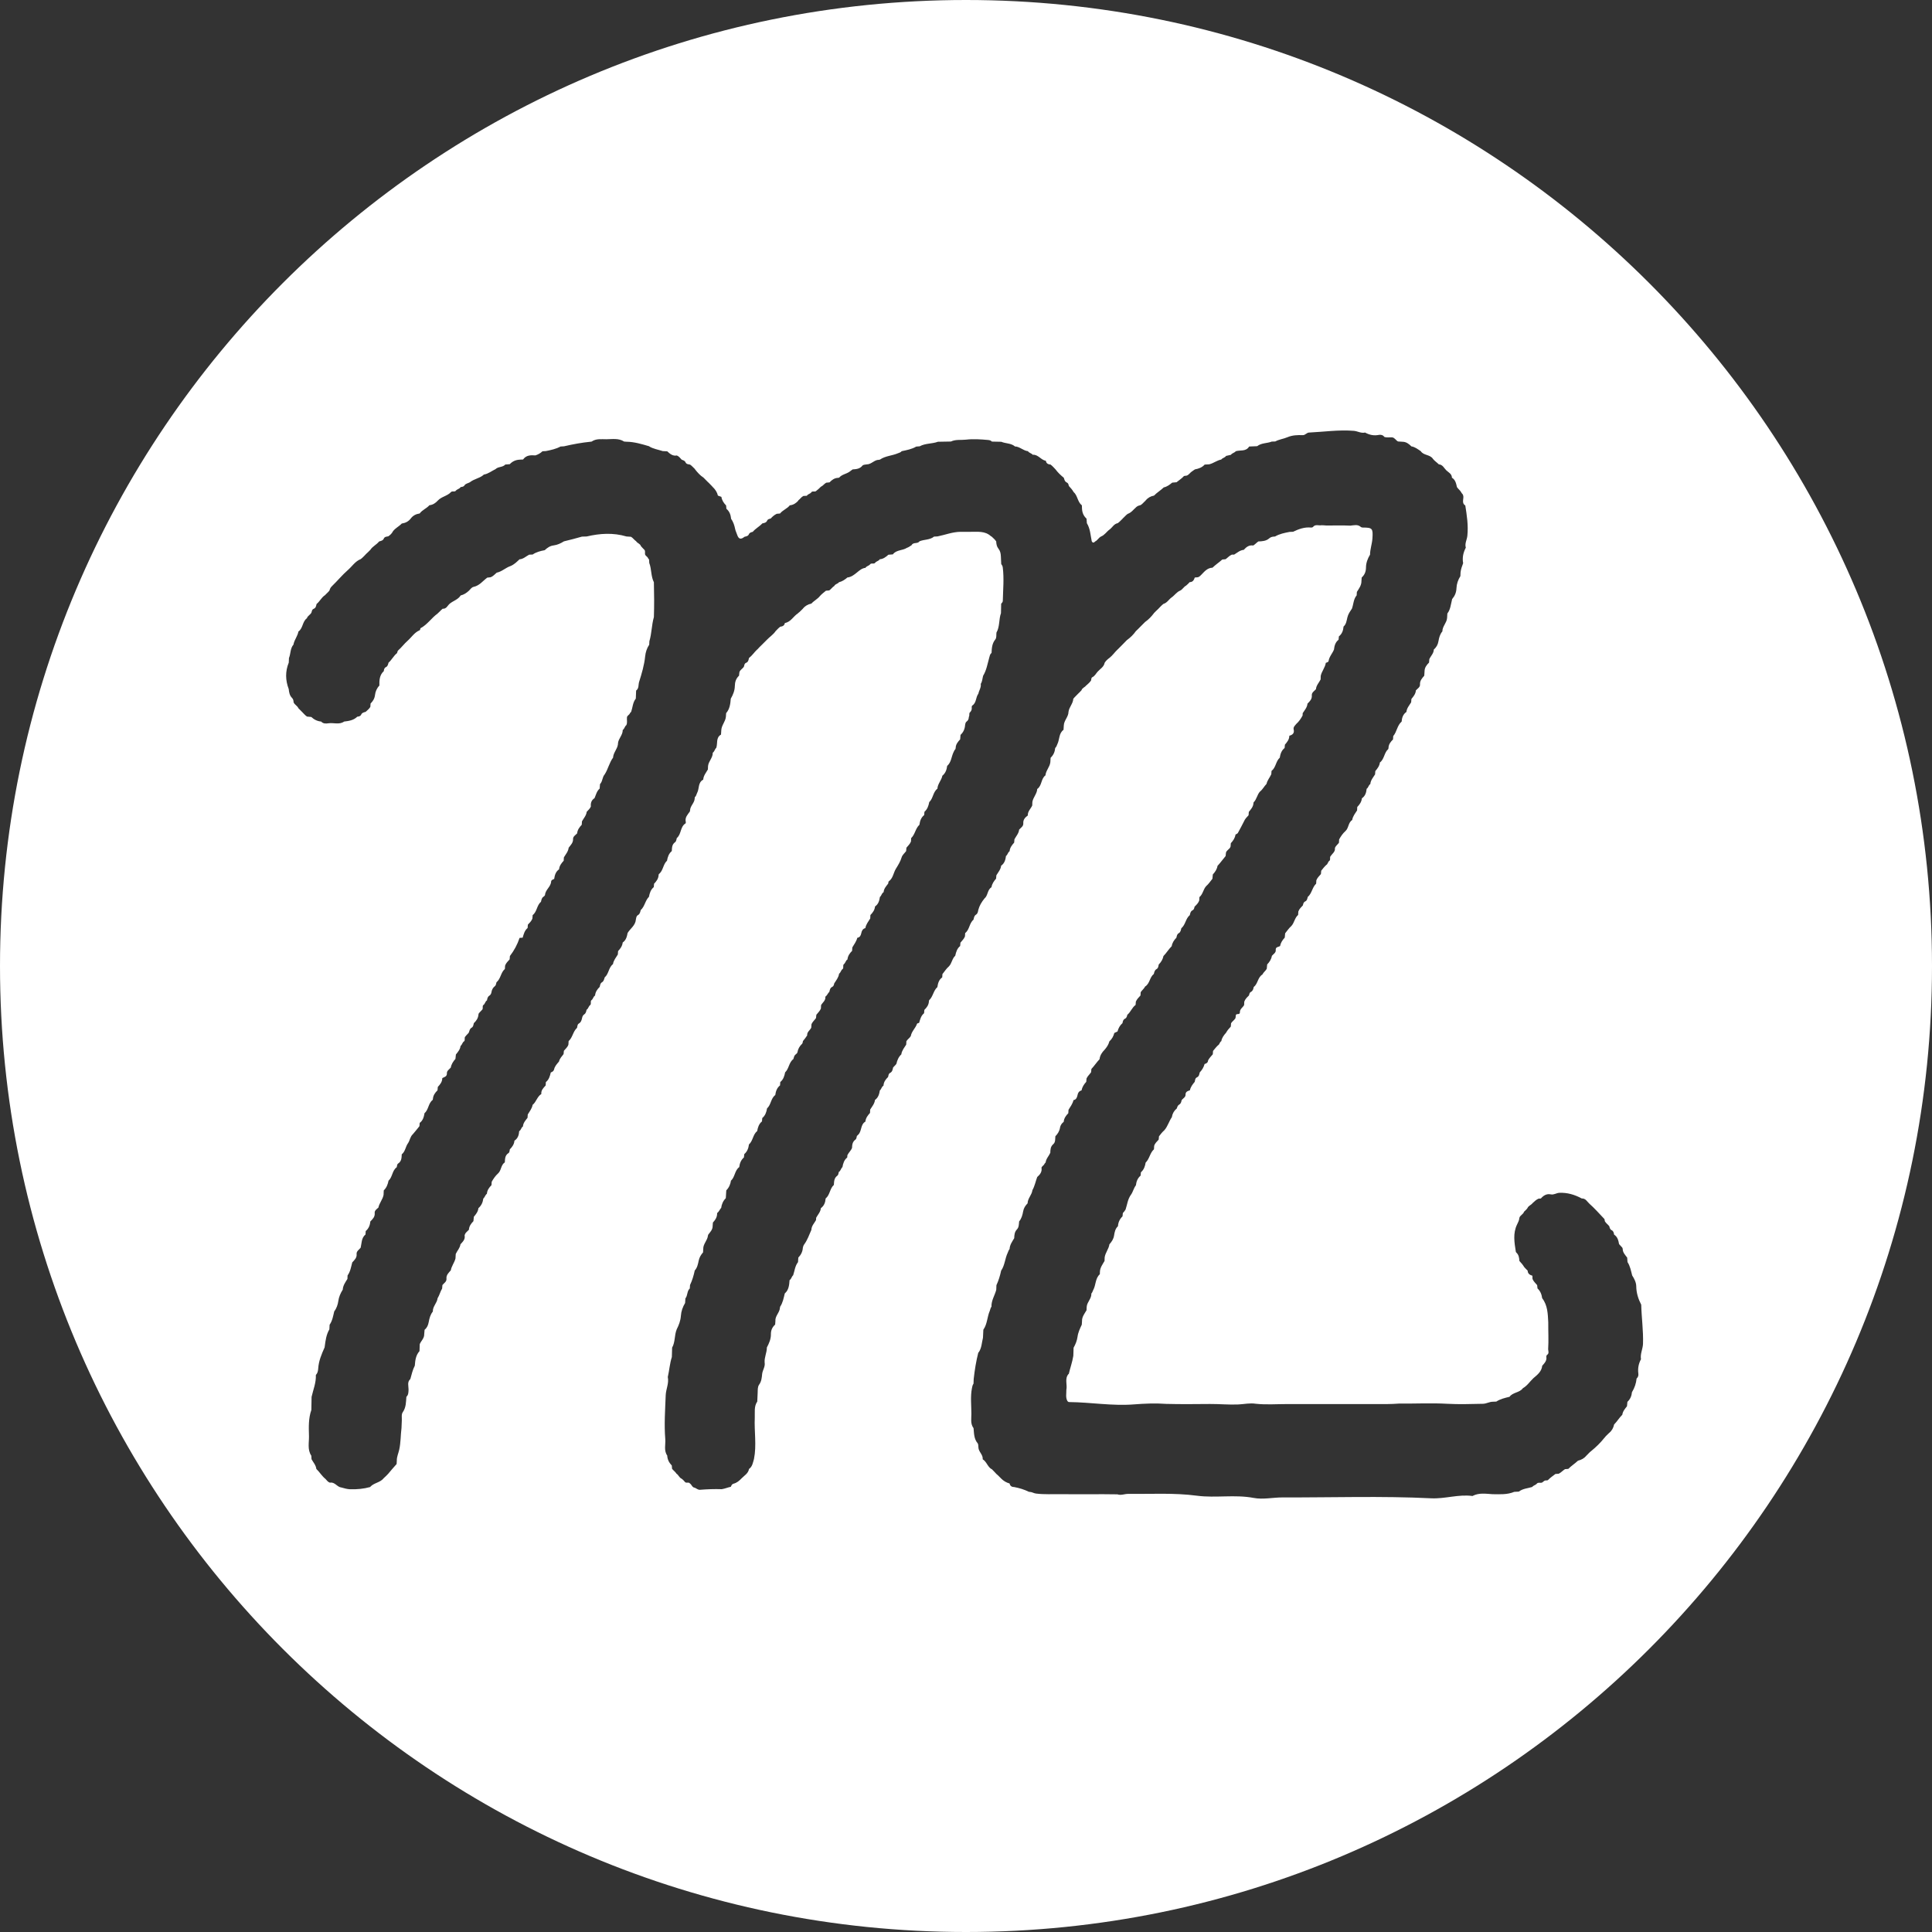 <?xml version="1.0" encoding="UTF-8" standalone="no"?>
<!DOCTYPE svg PUBLIC "-//W3C//DTD SVG 1.1//EN" "http://www.w3.org/Graphics/SVG/1.1/DTD/svg11.dtd">
<!-- Created with Vectornator (http://vectornator.io/) -->
<svg height="100%" stroke-miterlimit="10" style="fill-rule:nonzero;clip-rule:evenodd;stroke-linecap:round;stroke-linejoin:round;" version="1.1" viewBox="0 0 14400 14400" width="100%" xml:space="preserve" xmlns="http://www.w3.org/2000/svg" xmlns:vectornator="http://vectornator.io" xmlns:xlink="http://www.w3.org/1999/xlink">
<rect x="0" y="0" width="14400" height="14400" fill="#333333" stroke="none"/>
<defs/>
<g id="圖層_2" vectornator:layerName="圖層_2">
<path d="M7200 0C3223.48 0 0 3223.48 0 7200C0 11176.5 3223.48 14400 7200 14400C11176.5 14400 14400 11176.5 14400 7200C14400 3223.48 11176.5 0 7200 0ZM12246 10015.9C12244.7 10055.1 12223.8 10091.1 12230.9 10130.8C12212.8 10164.2 12206.3 10199.7 12211.3 10237.7C12213.3 10252.1 12209.4 10264.9 12198.2 10275C12194.7 10311.2 12183 10344.8 12164.2 10375.7L12163.8 10375.5C12161.4 10404.1 12150.9 10428.9 12129.8 10448.6C12128.7 10459.5 12127.6 10470.6 12126.5 10481.5C12111.2 10500.9 12094.9 10519.4 12091.6 10545.4L12091.4 10545C12068.7 10567.4 12052.6 10595.3 12030.1 10617.8L12030.5 10618C12025.3 10642.9 12013.3 10663.8 11994.1 10680.2L11993.9 10679.9C11982.1 10691.9 11968.8 10702.6 11959 10716.4L11958.8 10716.1C11929.8 10752.8 11896.6 10785.3 11860.4 10814.7L11860.4 10814.9C11846.2 10824.5 11836.4 10838.7 11823.6 10849.6L11823.8 10850.1C11807.4 10869.5 11786.5 10881 11762.1 10886.9L11761.9 10886.7C11738.7 10908.5 11711.7 10925.5 11689.2 10948.2C11680.9 10948.8 11672.9 10949.5 11664.6 10950.2C11648.2 10960.4 11635.4 10975.7 11617.7 10984.4C11609.6 10984.8 11601.3 10985.5 11593.3 10986.1C11573.6 11001 11553.4 11014.9 11536.4 11032.8C11532.2 11033.5 11528.1 11034.1 11523.9 11034.5C11509.5 11032.4 11503 11045.9 11492.1 11050.9C11480.5 11054.2 11467.2 11047.4 11456.3 11056.4L11456.3 11056.4C11447.2 11069.2 11429.5 11070.3 11420.3 11083L11420.3 11083C11386.7 11093.6 11349.9 11094.5 11320.7 11117.6C11309.1 11118.3 11297.8 11118.7 11286.2 11119.4C11233.9 11141.4 11178.5 11137.3 11123.7 11136.8C11074.5 11133.6 11024.5 11125.1 10977.4 11149C10975.7 11149.9 10975.4 11150.4 10975.4 11150.6C10975.9 11150.8 10975.4 11150.8 10975.4 11150.6C10975.2 11150.4 10974.6 11150.1 10973.3 11150.1C10870.1 11136.4 10770 11172.6 10666.9 11167.4C10297.4 11149.3 9927.78 11162.1 9558.34 11161C9487.25 11160.8 9414.19 11178 9344.4 11164.7C9203.52 11137.9 9061.12 11166.5 8921.76 11148.2C8750.35 11125.5 8579.37 11136.4 8408.18 11134.6C8381.57 11134.4 8355.4 11147.5 8328.36 11137.9C8189.66 11135.3 8051.17 11138.8 7912.47 11136.6C7848.79 11135.7 7784.9 11140.1 7721 11132C7704.86 11130.1 7692.43 11120.5 7677.16 11120C7674.33 11119.8 7671.49 11119.4 7668.44 11118.9C7634.2 11101.9 7597.78 11091 7560.49 11083.8C7541.95 11083.8 7528.87 11076.4 7524.94 11057C7500.73 11050.7 7480.23 11038 7462.35 11020.6L7462.57 11020.4C7450.14 11009 7439.23 10995.9 7425.71 10985.5L7425.93 10985.3C7415.03 10972.4 7402.38 10961.1 7390.82 10948.8L7389.73 10949.7C7360.51 10932 7353.75 10894.5 7324.52 10876.7C7328.23 10841.8 7292.9 10820.8 7292.46 10787.5C7290.72 10777.2 7292.68 10764.1 7287.01 10757.6C7258.88 10724.2 7260.19 10683.9 7256.26 10644.6C7231.4 10611.7 7240.34 10573.7 7240.12 10537.1C7239.91 10473.6 7232.06 10410.4 7244.27 10346.7C7246.67 10334.1 7248.85 10323.2 7256.04 10312.9C7256.48 10301.4 7256.92 10289.8 7257.35 10278.2C7264.77 10211.5 7275.24 10145.2 7292.03 10080L7293.55 10080.9C7317.33 10047.9 7317.11 10008 7326.49 9970.96C7327.36 9950.9 7328.23 9930.83 7329.32 9910.77C7359.2 9868.46 7357.45 9815.25 7377.52 9769.45C7381.66 9759.86 7382.1 9747.86 7389.95 9739.36C7387.77 9693.56 7414.59 9655.83 7425.49 9613.52C7425.93 9601.96 7426.37 9590.4 7426.8 9579.06C7442.94 9544.61 7453.85 9508.41 7461.7 9471.11L7461.7 9470.9C7489.61 9430.77 7490.27 9380.39 7510.98 9337.21C7515.13 9328.27 7517.53 9318.02 7524.5 9309.95L7524.94 9310.17C7525.81 9278.55 7544.35 9254.34 7559.4 9228.61C7560.27 9204.83 7561.58 9181.94 7580.12 9162.74C7595.16 9146.82 7593.64 9124.36 7596.04 9103.64C7614.14 9082.49 7621.33 9054.58 7625.69 9029.93C7630.27 9003.76 7642.27 8986.53 7658.63 8969.31L7659.06 8969.74C7659.28 8932.67 7690.47 8906.72 7695.05 8871.17L7694.83 8871.17C7712.27 8840.42 7718.6 8805.53 7730.81 8772.81L7730.81 8772.81C7751.75 8754.49 7768.1 8733.99 7762.65 8703.46C7766.36 8690.81 7780.97 8686.67 7784.9 8674.24C7787.73 8671.19 7790.35 8667.92 7792.75 8664.64L7793.4 8665.3C7796.24 8636.73 7817.17 8617.1 7828.29 8592.46C7829.17 8568.69 7829.38 8546.01 7850.54 8527.91C7867.55 8513.29 7864.06 8489.74 7866.02 8469.24C7883.9 8450.7 7896.77 8430.86 7900.92 8403.82C7903.31 8388.55 7913.78 8371.76 7928.61 8361.29L7928.39 8361.07C7930.36 8334.9 7944.75 8315.28 7962.41 8297.39C7963.07 8288.89 7963.5 8280.38 7964.16 8271.66C7978.12 8248.54 7994.91 8226.95 8001.02 8199.91C8019.77 8196.2 8026.75 8182.68 8030.24 8165.89C8033.95 8148.01 8040.49 8132.09 8060.99 8127.51C8066 8102.43 8079.09 8081.71 8096.32 8063.17C8096.97 8054.88 8097.63 8046.6 8098.28 8038.53C8106.13 8020.43 8121.4 8008 8132.3 7992.08C8133.17 7983.79 8133.83 7975.5 8134.7 7967.43C8156.51 7944.32 8173.74 7917.27 8195.76 7894.38L8195.33 7894.38C8198.82 7866.03 8213.43 7843.78 8233.06 7824.15L8233.06 7824.15C8249.19 7805.62 8262.71 7785.55 8268.82 7761.13L8269.04 7761.35C8287.79 7744.55 8299.35 7723.4 8305.46 7699.19C8313.31 7695.48 8321.38 7691.78 8329.23 7688.07C8335.77 7663.86 8346.89 7642.49 8366.3 7625.92C8368.7 7612.83 8371.1 7599.31 8385.06 7592.77C8397.49 7586.88 8399.45 7575.1 8402.51 7563.54C8427.8 7543.04 8437.18 7509.46 8464 7490.27C8464.66 7481.98 8465.31 7473.69 8465.97 7465.63C8473.6 7447.52 8487.34 7433.79 8500.42 7419.83C8501.08 7411.54 8501.51 7403.25 8502.17 7394.97C8512.2 7380.14 8527.25 7369.23 8535.1 7352.88C8570.65 7331.5 8568.25 7283.53 8599.87 7259.54C8603.36 7245.36 8605.98 7230.97 8620.37 7222.9C8633.89 7215.48 8633.45 7201.31 8636.51 7188.88C8654.17 7171 8667.04 7150.28 8671.84 7125.2L8671.84 7125.63C8694.08 7102.74 8710.44 7075.04 8732.9 7052.58L8733.12 7053.01C8736.83 7027.5 8750.35 7007.22 8768.01 6989.33C8771.5 6976.9 8772.16 6962.94 8785.24 6955.75C8799.85 6947.68 8801.38 6932.63 8804.87 6918.67C8836.49 6892.72 8836.49 6846.49 8868.11 6820.75C8871.17 6806.14 8874 6791.75 8889.48 6784.12C8899.95 6778.88 8901.04 6767.76 8903.66 6757.73C8917.62 6744.21 8931.79 6730.9 8938.33 6711.71C8938.77 6703.21 8939.21 6694.92 8939.86 6686.42C8966.25 6664.83 8967.99 6628.19 8990.46 6604.2C9008.78 6588.71 9021.21 6568.22 9036.69 6549.9C9037.78 6539.21 9038.65 6528.31 9039.74 6517.62C9056.75 6499.3 9070.49 6479.24 9074.64 6453.72L9074.64 6453.72L9074.64 6453.5L9074.64 6453.72C9096.44 6430.6 9114.55 6404.43 9135.05 6380.45C9135.92 6372.16 9136.79 6363.87 9137.66 6355.37C9142.68 6335.3 9166.67 6329.41 9171.9 6309.57C9172.56 6301.28 9173.21 6292.99 9173.86 6284.71C9191.09 6266.17 9205.05 6246.11 9208.76 6220.37C9214.86 6216.45 9223.37 6213.83 9226.42 6208.38C9242.34 6180.25 9256.74 6151.02 9271.78 6122.45C9278.98 6103.92 9293.16 6090.61 9306.02 6076.44C9306.68 6068.15 9307.33 6059.86 9307.98 6051.36C9323.47 6032.17 9340.48 6013.85 9342.44 5987.46C9342.88 5985.06 9343.31 5982.66 9343.53 5980.26C9367.09 5958.02 9369.48 5922.91 9391.51 5899.57C9411.36 5884.09 9422.26 5860.75 9439.71 5842.87L9439.71 5843.74C9445.16 5816.27 9464.13 5795.55 9475.47 5770.9C9476.13 5762.62 9476.56 5754.33 9477.22 5746.04C9510.37 5720.75 9508.62 5673.64 9539.15 5646.82L9538.72 5646.38C9543.3 5618.9 9551.58 5593.39 9574.7 5575.07C9575.35 5566.78 9576.23 5558.71 9576.88 5550.42C9593.46 5531.01 9610.03 5511.6 9609.81 5483.69C9634.02 5477.58 9648.85 5464.5 9642.31 5437.46C9637.73 5418.26 9652.12 5408.67 9661.06 5396.46C9681.34 5378.36 9696.39 5356.55 9708.82 5332.78C9709.04 5327.11 9709.26 5321.44 9709.48 5315.77C9723.87 5293.09 9743.06 5272.8 9745.24 5244.02L9745.46 5244.23C9762.47 5227.01 9779.92 5211.09 9777.52 5182.74C9775.77 5161.36 9795.84 5150.9 9808.27 5136.94L9808.27 5136.94C9810.45 5108.15 9831.17 5088.31 9843.16 5064.1C9843.38 5055.38 9843.6 5046.65 9843.81 5038.15C9850.79 5003.47 9876.96 4975.99 9881.76 4940.45C9890.05 4937.61 9901.17 4935.21 9902.48 4926.49C9907.49 4893.78 9931.05 4870.66 9942.61 4841.44C9945.88 4813.3 9952.86 4786.92 9976.84 4768.38C9977.72 4760.09 9978.37 4751.8 9979.24 4743.3C10002.6 4724.98 10011.5 4699.46 10013.9 4670.9L10013.5 4670.46C10034.4 4653.01 10037 4624.66 10042.3 4602.85C10048.6 4575.81 10062.8 4557.27 10076.5 4536.56L10076.5 4536.56C10088.5 4503.63 10087.6 4466.12 10111.8 4437.33C10112.3 4428.82 10112.9 4420.32 10113.4 4411.81C10129.3 4386.52 10148 4362.53 10147.4 4330.25C10148 4321.75 10148.7 4313.02 10149.3 4304.52C10170.9 4284.45 10181 4261.34 10181.2 4229.93C10181.4 4196.35 10193.4 4163.42 10211.5 4133.98L10211.5 4133.76C10211.9 4093.19 10226.3 4054.81 10229.2 4014.25C10234.2 3939.01 10229.8 3932.03 10158.1 3932.03C10152.8 3932.25 10148 3930.94 10143.5 3928.32C10119.7 3905.86 10091.8 3915.46 10064.7 3917.86C10005.6 3915.02 9946.31 3916.77 9887.21 3916.98C9875 3916.33 9862.57 3914.58 9850.36 3914.8C9828.77 3919.16 9802.81 3904.77 9785.37 3928.76C9781.22 3931.16 9776.64 3932.25 9771.85 3932.03C9723.65 3927.23 9680.25 3942.94 9637.94 3963.44C9629.22 3963.87 9620.5 3964.31 9611.77 3964.53C9574.26 3971.94 9536.75 3978.92 9503.39 3998.76C9488.56 3999.64 9473.07 4000.95 9461.73 4011.2C9437.74 4033 9408.52 4034.53 9378.86 4035.62C9365.56 4044.78 9354.87 4057.43 9340.92 4065.93C9310.17 4060.7 9289.45 4077.06 9270.69 4097.77L9270.91 4098.21C9242.34 4100.39 9221.84 4119.58 9198.94 4133.54C9193.06 4133.76 9187.17 4133.98 9181.28 4133.98C9163.18 4141.61 9150.53 4156.66 9135.05 4168C9126.76 4168.87 9118.47 4169.52 9110.18 4170.4C9086.63 4191.77 9059.81 4209 9037.13 4231.24L9037.13 4231.24L9036.91 4231.24L9036.91 4231.24C9000.49 4232.55 8978.46 4258.07 8956.22 4281.62C8948.15 4290.34 8940.52 4298.19 8929.18 4302.34C8921.11 4303.21 8913.26 4303.86 8905.19 4304.52C8899.08 4323.27 8890.14 4338.97 8867.24 4338.97L8867.24 4338.97C8858.52 4348.13 8850.01 4357.51 8839.98 4365.14L8839.98 4365.14C8822.53 4374.09 8814.03 4393.71 8796.14 4402C8769.97 4412.69 8754.93 4437.33 8732.68 4452.81C8711.31 4467.64 8698.88 4493.59 8671.62 4501.01C8658.1 4511.48 8646.76 4524.13 8634.98 4536.12L8635.2 4536.34C8622.55 4547.46 8610.99 4559.89 8599 4571.67L8599.43 4572.32C8581.12 4595.88 8561.05 4617.47 8536.41 4634.69L8536.19 4634.48C8524.41 4646.69 8512.42 4658.46 8500.42 4670.24L8500.42 4670.24C8488.43 4682.24 8476.87 4694.45 8464.44 4705.79L8464.66 4706.01C8447.43 4730.65 8426.06 4750.93 8402.29 4768.81L8401.63 4768.38C8390.29 4780.81 8377.64 4792.15 8366.3 4804.58L8366.3 4804.58C8354.31 4816.36 8342.1 4828.13 8330.54 4840.56L8330.32 4840.35C8308.73 4860.63 8292.37 4885.93 8268.6 4904.03L8268.6 4904.03C8254.86 4914.28 8242 4925.4 8233.27 4940.45C8227.39 4971.63 8199.25 4985.81 8180.5 5006.96C8168.28 5020.7 8160 5039.02 8141.24 5047.74C8133.39 5051.45 8134.26 5063.23 8132.08 5071.73C8122.71 5086.34 8109.4 5097.03 8096.97 5108.59L8096.1 5107.93C8087.38 5122.98 8066.22 5126.03 8061.21 5144.35L8061.21 5144.35C8052.92 5153.95 8043.76 5162.67 8034.6 5171.4L8034.6 5171.4C8023.48 5184.04 8010.17 5194.73 7999.92 5208.25L7999.71 5207.6C7998.4 5244.45 7967.87 5270.62 7963.94 5306.39L7963.94 5306.17C7963.5 5343.24 7930.79 5369.2 7929.05 5406.05C7928.18 5417.17 7927.52 5428.3 7926.87 5439.64C7891.1 5466.03 7898.3 5510.95 7881.29 5545.63C7876.27 5555.66 7874.31 5567 7865.15 5574.85L7864.93 5574.63C7862.31 5603.2 7852.06 5628.06 7830.69 5647.91C7830.04 5659.25 7829.17 5670.37 7828.51 5681.71C7824.15 5717.47 7794.71 5743.86 7792.09 5780.28L7791.66 5779.41C7758.07 5804.93 7766.58 5855.52 7731.68 5880.16L7731.03 5879.51C7729.72 5916.37 7700.06 5942.54 7694.61 5977.87C7694.39 5986.59 7693.95 5995.09 7693.74 6003.6C7682.83 6028.46 7658.84 6047.43 7660.81 6077.97C7640.96 6092.79 7625.04 6108.71 7627 6136.85C7628.53 6158.87 7608.68 6169.56 7596.04 6183.52L7596.04 6183.52C7593.42 6211.87 7573.57 6231.93 7561.14 6255.48C7560.49 6263.77 7559.62 6272.06 7558.96 6280.35C7542.39 6299.1 7526.9 6318.29 7524.94 6344.9L7524.72 6344.9C7511.2 6353.4 7510.98 6371.94 7497.46 6380.23L7497.9 6380.66C7494.41 6408.8 7486.78 6434.75 7462.13 6452.41L7461.91 6452.2C7459.08 6480.55 7439.89 6500.83 7426.37 6523.94C7425.71 6532.23 7424.84 6540.52 7424.19 6548.81C7407.83 6567.56 7393.65 6587.62 7389.95 6613.14L7389.95 6612.92C7358.33 6632.11 7364.43 6674.86 7337.61 6696.88C7316.67 6722.62 7299.66 6750.53 7291.37 6783.03C7289.19 6796.11 7287.01 6809.41 7274.58 6817.27C7260.19 6826.21 7259.32 6841.25 7255.83 6854.99C7223.77 6881.16 7227.04 6929.14 7193.89 6954.44C7193.24 6962.94 7192.8 6971.23 7192.15 6979.74C7185.39 6998.27 7170.12 7010.92 7158.56 7026.19C7157.91 7034.48 7157.04 7042.76 7156.38 7051.05C7133.48 7069.59 7126.07 7095.76 7119.96 7122.8L7120.62 7122.8C7095.75 7144.39 7095.1 7180.37 7072.2 7203.27C7053.01 7219.63 7040.14 7241.22 7024.44 7260.41C7023.79 7268.48 7023.13 7276.77 7022.7 7284.83C6998.05 7302.28 6991.07 7328.45 6986.71 7356.15L6987.37 7356.58C6956.4 7383.19 6954.87 7428.33 6925 7455.38C6924.34 7457.99 6923.9 7460.61 6923.69 7463.23C6922.16 7489.83 6907.98 7509.68 6889.67 7527.12C6889.01 7535.41 6888.14 7543.7 6887.48 7551.99C6864.59 7570.52 6858.26 7597.57 6850.41 7623.95C6844.96 7626.13 6836.02 7627.01 6834.93 7630.71C6823.8 7663.64 6794.36 7686.98 6788.48 7722.31C6779.97 7737.36 6764.27 7745.86 6755.76 7760.69C6755.33 7769.2 6754.67 7777.7 6754.24 7786.21C6740.06 7808.89 6721.96 7829.82 6718.03 7857.74L6718.47 7857.96C6697.97 7877.15 6687.29 7901.57 6681.4 7928.61L6681.4 7928.61L6681.18 7929.27C6681.18 7929.05 6681.4 7928.83 6681.4 7928.61C6674.85 7939.52 6664.17 7946.93 6656.54 7956.97C6653.05 7972.45 6651.08 7988.59 6633.85 7997.09C6622.08 8002.98 6622.3 8016.5 6619.03 8027.62C6600.71 8045.07 6586.53 8064.92 6585 8091.3L6585.44 8091.96C6570.39 8099.16 6570.39 8117.91 6557.96 8127.07C6553.38 8154.55 6546.4 8180.94 6521.76 8198.38C6518.27 8226.52 6500.17 8247.23 6485.78 8269.91C6485.34 8278.42 6484.9 8286.92 6484.47 8295.21C6467.68 8313.75 6452.63 8333.16 6450.23 8359.55L6450.23 8359.76C6412.28 8381.35 6424.5 8430.64 6396.36 8457.68C6393.09 8460.74 6390.04 8463.57 6386.77 8466.62C6383.93 8476.22 6384.37 8488 6375.64 8494.32C6354.05 8509.81 6351.22 8532.27 6350.57 8555.82C6342.71 8576.32 6325.05 8590.71 6315.89 8610.34C6315.45 8616.01 6315.24 8621.68 6314.8 8627.13C6291.68 8645.45 6283.83 8671.62 6279.03 8699.1L6279.03 8699.1L6278.82 8699.54L6278.82 8699.32C6267.04 8709.13 6266.39 8727.23 6251.99 8735.08C6249.16 8745.12 6249.38 8756.89 6240.43 8763.44C6216.44 8780.88 6216.88 8806.4 6215.14 8831.7C6184.39 8858.96 6186.35 8906.28 6154.07 8932.67L6153.85 8932.45C6151.67 8961.24 6142.95 8986.75 6118.74 9004.63L6118.31 9004.42C6116.13 9032.99 6095.84 9052.83 6083.2 9076.38C6082.76 9082.27 6082.54 9087.94 6082.11 9093.83C6069.24 9117.38 6048.3 9137.01 6047.65 9166.45C6031.07 9203.53 6018.21 9242.35 5993.78 9275.49C5988.11 9283.13 5985.93 9291.41 5983.97 9299.92C5982.22 9328.71 5970.23 9352.91 5950.17 9373.41C5949.51 9384.75 5948.64 9395.88 5947.98 9407C5925.3 9436 5922.69 9472.42 5911.56 9505.57L5911.56 9505.13C5900.01 9515.17 5898.92 9532.83 5884.96 9541.34L5884.96 9541.55C5882.12 9577.76 5879.72 9613.96 5849.63 9640.35L5849.41 9640.13C5840.91 9674.37 5835.02 9709.48 5814.74 9739.36C5814.08 9741.97 5813.65 9744.59 5813.21 9747.42C5811.25 9783.84 5775.7 9808.71 5779.41 9846.87C5778.75 9855.38 5778.1 9864.1 5777.44 9872.6C5755.85 9892.45 5745.39 9914.91 5745.82 9946.1C5746.26 9980.34 5732.08 10012.8 5715.73 10043.4C5716.16 10081.5 5696.1 10116.6 5699.15 10155.2C5704.82 10186.2 5684.1 10211.5 5680.62 10240.3C5678 10268.2 5675.82 10295.5 5658.37 10319.9C5646.16 10336.9 5648.12 10359.4 5647.25 10380.1C5646.16 10402.1 5645.29 10424.4 5644.2 10446.4C5618.68 10483 5627.4 10526.2 5625.66 10565.9C5620.86 10668.6 5640.27 10771.8 5619.77 10874.3C5611.48 10901.1 5608.65 10930.7 5582.7 10948.8C5577.24 10982 5548.24 10997.3 5527.74 11018.4C5510.73 11036.1 5492.19 11052.6 5466.68 11058.8C5455.99 11061.4 5451.19 11071.8 5447.27 11081.7C5424.37 11086.2 5402.78 11096 5379.44 11099.5C5324.92 11097.6 5270.18 11099.8 5215.88 11104.1C5201.27 11104.1 5191.02 11094.1 5178.59 11088.6C5158.31 11087.1 5156.13 11064.9 5141.51 11056.6L5142.39 11057C5133.01 11044.1 5116.87 11056.6 5106.62 11047L5106.62 11047C5098.33 11037.2 5089.83 11027.8 5079.14 11020.6L5079.58 11020.8C5062.57 11013.6 5057.99 10994.2 5043.16 10984.8L5042.94 10985C5034 10970.4 5019.61 10960.6 5009.14 10947.5C5008.48 10939.5 5007.83 10931.4 5007.18 10923.1C4987.33 10902.4 4974.46 10878.4 4973.16 10849.2L4973.16 10849C4946.33 10810.8 4961.81 10766.7 4958.54 10726C4949.6 10617.1 4957.67 10508.1 4961.81 10399.1C4963.56 10353.3 4987.33 10310.3 4977.3 10263.4C4988.86 10214.1 4991.91 10162.9 5007.61 10114.2C5008.27 10090.9 5008.92 10067.8 5009.57 10044.5C5033.56 10002.4 5025.71 9952.42 5043.6 9908.81L5043.6 9908.37C5059.73 9876.97 5072.38 9843.6 5074.78 9808.49C5077.18 9772.94 5088.52 9741.54 5106.4 9711.66C5107.06 9700.32 5107.93 9688.98 5108.58 9677.42C5126.69 9656.05 5119.05 9623.12 5141.3 9603.49C5141.95 9594.98 5142.39 9586.26 5143.04 9577.76C5159.62 9543.3 5170.3 9507.1 5178.15 9469.81L5178.15 9469.59C5197.34 9449.09 5202.36 9420.74 5207.59 9396.31C5213.05 9370.58 5224.39 9352.69 5240.09 9334.59C5240.52 9326.09 5241.18 9317.58 5241.61 9308.86C5240.31 9271.35 5273.02 9245.83 5276.51 9209.85C5277.16 9207.23 5277.82 9204.83 5278.69 9202.44C5293.52 9182.81 5312.06 9165.14 5311.62 9137.88C5312.27 9129.38 5312.93 9120.65 5313.58 9112.15C5331.9 9092.09 5346.29 9070.28 5344.99 9041.71C5358.51 9031.68 5363.96 9015.54 5374.65 9003.33L5375.08 9003.98C5378.79 8975.85 5389.26 8950.77 5409.76 8930.49C5410.85 8911.08 5412.16 8891.67 5413.25 8872.26C5433.53 8851.76 5444.43 8826.68 5448.36 8798.33L5448.79 8799.42C5478.67 8771.94 5475.4 8724.18 5509.64 8699.1L5509.86 8699.32C5513.13 8671.19 5522.51 8646.11 5544.75 8626.92C5545.62 8618.63 5546.49 8610.34 5547.37 8602.05C5569.61 8583.08 5578.99 8557.78 5582.26 8529.65L5582.48 8529.87C5612.79 8502.61 5611.27 8456.16 5643.54 8430.21C5648.56 8402.73 5656.41 8376.77 5679.31 8358.24C5679.96 8349.95 5680.83 8341.45 5681.49 8333.16C5703.95 8314.62 5712.46 8289.11 5717.04 8261.63L5716.82 8261.41C5747.57 8234.58 5744.51 8186.82 5778.32 8161.96L5778.32 8162.18C5782.24 8134.05 5790.53 8108.32 5813.86 8090C5814.52 8081.71 5814.95 8073.2 5815.61 8064.92C5838.51 8046.38 5846.58 8020.43 5851.81 7992.95L5851.37 7993.17C5881.25 7965.69 5879.29 7918.58 5913.31 7893.72C5917.02 7881.29 5918.54 7868.21 5930.32 7859.26C5935.99 7855.12 5942.75 7849.01 5943.62 7842.91C5947.98 7817.61 5959.76 7797.33 5978.3 7779.88C5982.88 7775.52 5982.66 7766.36 5984.84 7759.38C5996.4 7746.3 6006.43 7731.69 6016.24 7717.29C6013.63 7691.34 6037.62 7679.35 6046.56 7659.72C6047.21 7651.43 6047.65 7642.93 6048.3 7634.64C6055.28 7616.1 6070.98 7603.89 6081.89 7588.19C6082.76 7579.9 6083.63 7571.61 6084.72 7563.33C6096.5 7548.28 6111.11 7535.41 6118.53 7517.09C6118.96 7508.59 6119.4 7500.08 6119.83 7491.8C6131.17 7471.3 6155.6 7457.12 6151.46 7428.77C6165.41 7419.83 6169.56 7403.04 6181.55 7392.35C6185.26 7378.17 6187 7362.91 6202.92 7355.71C6213.61 7350.7 6215.57 7340.01 6217.75 7329.76C6232.15 7307.08 6249.81 7286.14 6253.95 7258.45L6253.3 7257.79C6267.04 7249.51 6267.26 7230.75 6280.78 7222.46L6280.78 7222.46C6290.37 7212 6279.69 7196.73 6289.5 7186.48L6289.5 7186.48C6302.37 7177.54 6302.37 7158.78 6316.98 7151.15L6316.54 7150.71C6319.16 7124.76 6333.12 7104.92 6351 7087.03C6351.66 7078.53 6352.09 7070.02 6352.75 7061.52C6366.49 7038.18 6383.06 7016.59 6389.82 6989.77C6409.01 6986.72 6415.77 6973.19 6419.26 6956.18C6422.75 6938.08 6430.17 6922.6 6450.01 6917.37C6454.37 6889.45 6472.47 6868.73 6486.21 6845.62C6486.65 6837.11 6487.09 6828.61 6487.52 6820.1C6505.19 6802.22 6519.58 6782.37 6521.98 6756.2L6521.98 6756.2C6547.28 6739.19 6554.25 6712.8 6558.4 6685.11L6558.4 6685.11L6558.4 6685.11L6558.4 6685.11C6571.05 6676.17 6571.05 6657.19 6585.88 6650L6586.09 6649.34C6587.84 6622.95 6605.29 6605.07 6620.12 6585.66C6621.64 6579.99 6620.99 6571.49 6624.7 6568.87C6656.75 6545.97 6658.72 6505.41 6677.69 6474.88C6693.61 6448.92 6711.49 6420.79 6720.43 6389.82C6726.54 6370.63 6742.9 6359.07 6753.8 6343.37C6754.45 6335.08 6755.33 6326.8 6755.98 6318.29C6767.98 6303.46 6782.81 6290.6 6789.78 6272.06C6790.22 6263.55 6790.87 6255.05 6791.31 6246.76C6820.75 6219.06 6822.71 6174.58 6853.03 6147.32L6852.81 6147.32C6856.74 6119.4 6864.59 6093.67 6888.14 6075.35C6888.79 6067.06 6889.67 6058.77 6890.32 6050.49C6912.35 6031.51 6920.85 6005.78 6926.09 5978.3C6926.09 5978.3 6926.09 5978.52 6925.87 5978.52L6926.09 5978.3L6926.09 5978.3C6955.74 5950.82 6953.35 5903.72 6986.93 5878.42L6986.93 5878.64C6988.46 5842 7017.9 5815.83 7024 5780.94L7024.44 5781.37C7046.9 5762.62 7056.06 5737.32 7059.55 5709.19L7059.33 5708.97C7090.52 5681.93 7090.74 5640.27 7107.09 5606.25C7111.24 5597.75 7114.73 5589.68 7121.27 5583.14C7121.71 5580.52 7122.36 5577.68 7123.01 5575.07C7123.45 5548.02 7139.37 5529.27 7156.38 5510.73C7157.25 5499.61 7158.34 5488.49 7159.22 5477.37C7180.59 5457.74 7191.27 5432.88 7193.24 5404.31C7194.98 5394.28 7196.07 5383.81 7205.45 5377.27C7217.66 5368.98 7220.28 5356.33 7221.15 5343.03C7227.69 5333.65 7222.24 5322.09 7226.82 5312.28C7238.82 5301.81 7244.92 5288.94 7242.74 5272.8C7242.31 5268.01 7243.18 5263.64 7245.58 5259.5C7278.73 5239.44 7271.53 5198.22 7291.59 5171.18L7292.03 5171.4C7296.39 5146.32 7314.49 5124.51 7309.91 5097.25C7321.91 5078.93 7321.91 5057.34 7327.58 5037.06L7327.58 5036.84C7352.87 4995.62 7360.07 4948.3 7372.94 4902.94C7376.64 4890.07 7377.95 4875.68 7390.38 4866.95C7392.13 4831.4 7393.87 4796.51 7418.08 4766.63C7429.42 4752.68 7424.62 4732.39 7427.02 4714.95C7452.76 4670.02 7443.81 4617.03 7460.61 4569.92C7461.04 4546.59 7461.48 4523.25 7462.13 4499.92C7467.37 4493.59 7474.13 4488.36 7474.35 4478.55C7476.09 4395.24 7484.6 4312.15 7473.91 4228.62C7472.38 4217.28 7467.37 4211.61 7462.57 4203.98C7461.7 4185.01 7460.82 4165.82 7459.95 4146.84C7459.08 4125.91 7455.37 4106.28 7441.63 4089.27C7429.2 4073.79 7425.93 4054.81 7425.06 4035.4C7415.9 4020.79 7402.16 4010.54 7390.38 3998.55C7389.08 3998.11 7387.11 3998.11 7386.24 3997.02C7342.19 3956.24 7287.67 3964.31 7234.89 3963.87C7209.59 3963.65 7184.3 3963.87 7159 3963.87C7099.68 3964.31 7044.72 3986.77 6987.58 3998.11C6979.08 3998.55 6970.57 3998.98 6961.85 3999.42C6930.45 4025.59 6888.36 4019.7 6853.25 4034.53L6853.25 4034.53C6839.51 4056.12 6806.58 4038.46 6794.58 4063.54C6783.24 4070.51 6772.77 4079.02 6759.69 4083.16C6727.19 4104.53 6680.96 4096.9 6654.79 4132.01C6643.67 4132.89 6632.55 4133.76 6621.64 4134.63C6603.11 4151.2 6583.7 4166.47 6557.31 4168.43L6557.09 4168.43C6549.24 4182.61 6530.27 4182.61 6521.98 4195.91L6521.98 4195.91C6511.73 4205.73 6496.24 4194.82 6486.21 4204.85L6486.21 4204.85C6477.49 4217.94 6458.73 4218.16 6450.88 4232.11L6450.67 4232.33C6424.71 4234.95 6406.18 4251.52 6387.2 4267.01L6387.2 4267.01C6366.05 4284.02 6345.11 4301.03 6316.54 4304.3L6316.33 4303.86C6297.79 4320 6277.73 4333.74 6253.3 4339.63C6244.36 4352.28 6225.17 4352.06 6218.41 4367.32L6218.41 4367.32C6203.58 4376.05 6194.85 4391.31 6180.68 4400.69C6172.39 4401.35 6164.32 4402.22 6156.04 4402.87C6141.21 4415.52 6125.29 4426.86 6112.2 4441.47C6094.1 4465.03 6066.19 4477.67 6046.78 4499.7L6046.12 4499.05C6021.48 4504.72 6000.54 4516.28 5984.4 4535.9L5984.84 4536.34C5972.19 4547.46 5961.94 4560.98 5947.55 4570.36L5948.2 4571.23C5913.31 4592.39 5894.99 4636 5850.07 4643.42C5846.58 4662.61 5833.06 4669.37 5815.39 4671.11C5801.87 4681.58 5790.53 4694.23 5778.75 4706.44L5779.19 4706.66C5761.74 4731.09 5736.23 4747.22 5715.73 4768.81L5715.73 4768.81C5703.51 4780.59 5691.52 4792.37 5679.96 4804.58L5679.96 4804.58C5667.97 4816.36 5655.54 4827.92 5644.63 4840.78L5644.2 4840.35C5622.39 4860.63 5606.47 4886.14 5582.48 4904.46C5579.21 4918.86 5577.46 4933.9 5560.67 4940.45C5549.55 4944.81 5547.58 4955.49 5545.84 4965.96C5538.21 4984.06 5515.74 4990.82 5510.95 5011.1C5510.07 5019.39 5509.2 5027.9 5508.33 5036.18C5485.65 5057.34 5477.58 5082.42 5476.93 5114.48C5476.27 5146.75 5463.84 5178.59 5446.83 5207.38L5446.83 5207.38C5443.78 5246.2 5439.2 5284.36 5412.16 5315.55C5411.5 5324.27 5411.07 5332.99 5410.41 5341.72C5407.58 5377.7 5378.35 5404.74 5376.17 5441.16C5375.52 5452.5 5374.65 5463.84 5373.99 5475.18C5334.08 5498.08 5350.44 5541.05 5338.66 5573.98L5338.66 5573.98C5327.1 5584.01 5325.79 5601.45 5312.49 5610.4L5312.49 5610.61C5313.58 5648.12 5280.87 5673.64 5277.38 5709.41C5276.94 5718.13 5276.51 5726.63 5276.07 5735.36C5262.33 5759.56 5243.14 5781.37 5241.4 5811.03C5201.05 5832.19 5213.26 5877.55 5196.25 5909.39C5190.37 5920.29 5189.71 5933.81 5178.59 5941.66C5178.59 5944.5 5178.37 5947.55 5177.93 5950.39C5177.06 5984.41 5144.13 6006.43 5143.26 6040.45C5142.82 6043.07 5142.39 6045.69 5141.95 6048.31C5125.81 6071.42 5103.79 6092.14 5111.2 6124.85C5112.07 6129 5112.29 6135.54 5109.02 6137.5C5068.68 6162.8 5079.36 6217.97 5044.47 6246.33C5040.98 6257.23 5041.2 6270.53 5031.38 6277.51C5007.83 6294.3 5008.7 6318.95 5007.18 6343.37C4984.5 6362.13 4976.21 6388.08 4971.41 6415.78L4971.41 6415.34C4941.31 6442.6 4943.93 6489.92 4910.35 6515.22C4909.47 6517.62 4909.04 6520.24 4908.82 6522.85C4907.29 6549.46 4892.46 6568.87 4875.02 6586.97C4874.36 6595.26 4873.49 6603.76 4872.84 6612.05C4849.94 6630.59 4842.31 6656.76 4836.85 6684.02L4837.29 6683.8C4808.5 6711.93 4805.89 6756.2 4775.57 6783.24C4771.65 6797.2 4770.12 6812.03 4755.29 6820.32C4741.99 6827.73 4741.99 6841.91 4739.37 6854.56C4735.66 6898.17 4697.93 6920.64 4677.87 6953.79C4672.64 6981.05 4666.31 7007.65 4641.23 7024.88L4641.23 7024.88C4638.4 7050.83 4624.22 7070.68 4606.78 7088.78C4606.12 7097.28 4605.69 7105.79 4605.03 7114.08C4591.29 7137.19 4572.97 7157.91 4568.83 7185.83L4569.27 7185.83C4535.68 7210.69 4538.3 7258.45 4507.11 7284.83C4502.53 7298.36 4500.57 7313.4 4486.39 7321.69C4473.53 7329.32 4473.09 7343.28 4469.82 7355.71C4451.72 7373.38 4437.76 7393.22 4435.36 7419.39L4435.8 7420.05C4421.19 7427.46 4421.41 7446.65 4408.1 7454.94L4408.1 7454.94C4398.29 7465.19 4408.98 7480.45 4399.38 7490.92L4399.38 7490.92C4386.08 7499.43 4386.08 7518.18 4371.9 7526.03C4369.28 7538.9 4367.1 7551.99 4354.89 7560.27C4345.95 7566.16 4341.15 7575.32 4338.97 7585.57C4335.26 7602.8 4331.34 7619.16 4313.67 7629.41C4302.77 7635.73 4304.08 7649.91 4300.81 7661.03C4270.49 7687.85 4268.53 7732.78 4238.22 7759.82C4237.78 7768.32 4237.13 7776.83 4236.69 7785.33C4231.24 7804.96 4214.88 7816.96 4202.89 7832C4202.01 7840.29 4201.36 7848.36 4200.49 7856.65C4187.19 7874.09 4171.48 7889.8 4166.25 7912.26C4151.42 7929.92 4135.06 7946.5 4129.83 7970.49C4127.21 7983.14 4116.74 7989.46 4105.19 7993.6C4098.86 8020.65 4091.66 8047.03 4068.55 8065.35C4068.11 8073.64 4067.46 8082.15 4067.02 8090.43C4050.45 8108.75 4031.69 8125.98 4034.75 8154.11C4003.34 8173.3 3997.45 8212.99 3969.76 8235.02C3965.18 8262.5 3947.29 8283.44 3933.77 8306.55C3933.12 8314.84 3932.46 8323.34 3931.81 8331.63C3916.54 8351.04 3899.53 8369.36 3897.79 8395.75L3897.79 8395.97C3884.05 8403.82 3884.49 8423.23 3869.87 8430.64L3869.66 8431.08C3867.91 8459.86 3859.84 8485.6 3833.89 8502.39L3834.11 8502.83C3832.15 8529.21 3817.53 8548.62 3800.09 8566.51C3797.25 8576.1 3799 8588.75 3790.06 8594.42C3763.23 8611 3764.54 8637.6 3762.58 8663.55C3732.48 8683.18 3737.28 8723.74 3712.2 8746.21C3692.36 8763.65 3677.96 8785.46 3664.88 8808.14C3664.22 8816.65 3663.79 8825.15 3663.13 8833.66C3645.25 8851.32 3631.07 8871.17 3629.11 8897.34L3629.33 8897.56C3616.24 8906.28 3614.06 8923.51 3602.29 8933.32C3598.8 8961.45 3587.89 8985.88 3566.09 9004.63L3565.87 9004.42C3563.25 9030.59 3547.98 9050 3531.85 9068.97C3530.76 9079.87 3529.67 9090.78 3528.58 9101.9C3511.13 9120 3496.3 9139.41 3494.99 9166.02L3494.77 9166.02C3482.78 9179.1 3466.2 9188.91 3462.93 9208.54C3468.82 9237.77 3448.98 9255.21 3432.4 9273.97L3432.18 9273.31C3428.69 9301.66 3407.98 9321.73 3396.85 9346.37C3396.2 9357.49 3395.54 9368.61 3394.89 9379.96C3386.82 9411.58 3364.58 9437.53 3359.56 9470.24L3358.69 9469.59C3343.42 9487.69 3324.89 9503.17 3327.72 9531.52C3329.68 9552.68 3309.18 9563.58 3297.41 9578.19C3296.75 9586.7 3296.1 9595.42 3295.44 9603.93C3281.27 9626.82 3275.82 9653.87 3261.42 9676.55L3261.42 9676.55C3257.5 9712.31 3224.35 9737.61 3226.09 9775.34L3226.09 9775.56C3207.34 9798.46 3200.36 9826.59 3195.34 9854.07C3190.98 9877.62 3182.91 9896.59 3164.6 9911.42C3163.72 9922.54 3162.63 9933.67 3161.76 9945.01C3162.63 9974.67 3139.08 9993.42 3128.61 10018.1C3127.96 10035.5 3127.3 10053 3126.65 10070.4C3098.95 10101.4 3094.59 10139.8 3091.76 10178.6L3091.76 10178.8C3075.18 10210.2 3068.2 10244.9 3058.39 10278.5C3033.53 10300.9 3045.09 10329.7 3045.09 10356.3C3044.21 10375.9 3045.3 10396 3028.95 10411.1C3025.89 10450.5 3026.77 10490.2 3002.12 10525.5C2990.35 10542.6 2996.02 10565.9 2994.93 10586.4C2994.05 10605.6 2993.18 10624.8 2992.53 10644C2985.55 10697.8 2987.51 10752.1 2975.3 10806C2969.41 10832.6 2956.98 10858.3 2957.63 10886.5C2957.2 10895 2956.54 10903.5 2956.11 10912C2935.39 10935.8 2914.02 10959.1 2894.17 10983.7L2894.17 10984C2882.4 10995.9 2870.84 11008.4 2857.97 11019.3L2858.19 11019.7C2832.02 11051.1 2786.66 11052 2759.62 11082.1L2760.27 11083.2C2710.77 11096.9 2660.82 11101.7 2608.92 11100C2585.59 11099.1 2566.18 11092.6 2545.24 11087.1C2512.75 11084.5 2496.17 11044.1 2459.97 11050.9C2444.27 11047.2 2436.2 11033.7 2425.95 11023.2C2399.13 11001.8 2381.9 10971.3 2357.25 10948L2357.69 10947.8C2354.2 10919.6 2334.79 10899.6 2321.92 10876C2321.49 10867.3 2320.83 10858.8 2320.4 10850.1C2289.65 10804 2304.26 10751.5 2302.95 10702.6C2301.21 10638.1 2298.37 10572 2320.62 10509C2321.27 10476.5 2321.71 10444 2322.36 10411.5C2334.57 10357.6 2356.82 10305.5 2354.2 10248.6C2367.28 10234.6 2370.56 10218.3 2371.86 10199.1C2375.35 10143.5 2396.94 10092.9 2419.41 10042.7C2419.84 10040.1 2420.06 10037.3 2420.5 10034.6C2426.39 9991.02 2431.84 9947.19 2454.95 9908.15C2455.61 9896.81 2456.04 9885.47 2456.7 9873.91C2477.63 9844.04 2482.87 9808.71 2491.16 9774.47L2491.16 9774.25C2508.6 9751.79 2517.76 9724.09 2521.47 9697.92C2525.83 9666.08 2537.83 9639.47 2553.96 9613.3L2554.62 9613.74C2555.71 9582.12 2573.81 9557.69 2589.51 9532.4C2589.95 9523.67 2590.17 9515.17 2590.6 9506.44C2611.97 9476.78 2616.77 9441.45 2625.93 9407.65L2626.59 9408.09C2642.72 9390.42 2660.61 9374.94 2657.99 9346.59C2656.03 9325.43 2676.74 9314.53 2688.08 9299.48L2688.08 9300.14C2696.37 9265.9 2692.66 9227.08 2724.29 9201.13C2724.72 9192.62 2725.38 9184.12 2725.81 9175.61C2748.28 9156.64 2757.87 9131.56 2760.49 9102.99L2760.92 9103.43C2777.72 9085.76 2795.6 9069.84 2792.76 9040.84C2790.8 9022.52 2807.81 9012.05 2820.24 9000.71C2827.22 8966.69 2852.52 8940.08 2858.84 8906.06C2859.28 8894.94 2859.93 8883.82 2860.37 8872.48C2881.31 8852.41 2890.9 8826.68 2896.14 8798.98L2895.92 8800.07C2926.23 8772.81 2922.09 8724.4 2956.98 8699.97C2960.03 8690.38 2958.73 8677.73 2967.45 8672.28C2993.4 8655.48 2993.18 8629.31 2994.49 8603.58C3021.75 8582.21 3021.97 8545.79 3041.6 8520.06C3055.34 8499.12 3057.08 8472.08 3076.71 8454.19C3093.06 8434.13 3110.51 8414.94 3126.21 8394C3126.87 8385.72 3127.52 8377.43 3128.18 8369.36C3152.16 8351.7 3159.36 8325.53 3163.94 8298.05L3163.5 8297.39C3195.34 8271.22 3191.42 8222.81 3225.22 8197.95C3225.88 8195.33 3226.31 8192.93 3226.75 8190.31C3228.49 8163.93 3243.11 8144.3 3260.99 8126.42C3261.64 8118.13 3262.51 8109.84 3263.17 8101.34C3280.83 8082.58 3296.54 8063.17 3296.54 8035.48C3312.24 8026.97 3332.3 8025.44 3330.99 7998.18C3330.12 7980.74 3349.31 7969.83 3360.22 7956.53L3360 7956.75C3364.36 7931.45 3377.88 7911.17 3394.67 7892.41C3395.76 7881.51 3396.85 7870.6 3397.94 7859.7C3413.21 7840.51 3429.78 7821.97 3432.62 7795.8L3432.4 7795.8C3445.49 7787.3 3445.49 7768.11 3460.1 7760.69L3460.1 7760.47C3468.82 7750.01 3457.7 7734.3 3469.26 7724.49L3469.04 7724.93C3476.24 7714.46 3486.7 7706.82 3494.12 7696.57C3499.13 7683.27 3500.66 7668.01 3515.05 7659.94C3528.14 7652.52 3528.36 7638.56 3531.63 7626.13C3550.17 7608.69 3563.9 7588.84 3566.09 7562.45C3566.52 7559.84 3566.96 7557.22 3567.61 7554.82C3574.81 7544.35 3585.06 7536.5 3592.91 7526.69L3592.91 7526.91C3603.81 7517.09 3592.47 7501.39 3602.29 7491.14L3602.29 7491.14C3615.81 7482.85 3615.81 7463.88 3629.77 7456.03C3631.95 7442.94 3634.13 7429.86 3646.56 7421.79C3655.72 7415.9 3660.95 7407.18 3662.7 7396.71C3665.75 7377.3 3673.16 7361.6 3689.96 7348.95C3696.72 7343.94 3697.37 7330.63 3700.64 7321.04C3732.7 7295.3 3731.83 7248.63 3763.01 7222.25C3763.67 7213.74 3764.1 7205.45 3764.76 7196.95C3771.08 7177.97 3785.91 7164.89 3798.56 7150.5C3799.22 7142.21 3799.87 7133.92 3800.52 7125.63C3832.15 7084.63 3856.35 7039.71 3872.71 6990.42C3880.34 6989.99 3887.98 6989.33 3895.61 6988.9C3903.46 6962.51 3909.78 6935.47 3932.46 6916.71C3933.12 6908.42 3933.77 6900.14 3934.43 6891.85C3947.51 6877.67 3962.12 6864.59 3968.23 6845.62C3968.88 6837.33 3969.54 6828.82 3970.19 6820.54C4003.34 6795.24 4000.29 6747.48 4032.13 6721.31C4035.62 6706.92 4037.14 6692.09 4051.76 6682.93C4056.55 6680.09 4062.01 6674.2 4062.44 6669.41C4065.49 6630.8 4105.84 6609.65 4107.8 6570.4C4108.46 6559.49 4120.67 6555.13 4130.48 6551.2C4134.63 6523.29 4141.61 6496.9 4166.69 6479.67L4166.9 6479.67C4169.3 6453.5 4184.13 6433.88 4201.36 6415.56C4201.8 6407.05 4202.45 6398.76 4202.89 6390.26C4216.41 6367.14 4235.38 6346.86 4238.43 6318.51L4238.43 6318.51C4253.05 6298.66 4272.46 6282.31 4271.36 6252.87C4270.71 6234.55 4289.68 6224.08 4301.68 6211.43L4301.68 6211.21C4304.08 6185.04 4318.69 6165.63 4335.92 6147.32C4336.57 6138.81 4337.23 6130.31 4337.66 6121.8C4350.53 6098.46 4370.37 6078.18 4372.99 6049.83L4373.43 6050.27C4384.33 6037.84 4397.63 6027.15 4403.96 6011.23C4401.34 5985.28 4408.1 5963.69 4431.22 5949.08C4441.91 5924.22 4447.58 5896.52 4469.6 5877.55C4470.47 5866.42 4471.13 5855.52 4472 5844.4C4492.06 5824.34 4488.14 5792.71 4506.89 5772C4532.41 5732.52 4541.13 5684.76 4569.48 5646.82C4571.01 5610.18 4600.89 5583.79 4605.69 5548.24C4605.9 5545.41 4606.12 5542.57 4606.12 5539.74C4609.61 5503.75 4642.32 5478.46 4641.45 5440.95L4641.45 5440.73C4654.97 5432.22 4655.63 5413.9 4668.28 5404.96L4668.28 5404.96C4677.87 5385.99 4670.67 5365.71 4673.07 5346.3C4674.82 5332.12 4691.61 5328.63 4695.1 5315.77C4697.93 5312.49 4700.55 5309.22 4703.39 5305.95L4704.04 5306.61C4715.6 5273.46 4715.6 5236.17 4738.93 5206.94C4739.81 5186.88 4740.46 5167.03 4741.33 5146.97C4763.58 5130.83 4756.82 5104.01 4763.58 5082.42C4783.21 5019.83 4802.18 4957.02 4808.72 4890.94C4811.77 4861.72 4821.37 4831.19 4838.82 4805.23C4839.25 4796.73 4839.69 4788.01 4840.12 4779.5C4857.79 4720.62 4856.7 4658.25 4873.71 4599.15C4876.54 4512.79 4875.89 4426.42 4873.71 4339.85C4850.81 4294.7 4857.14 4242.36 4839.25 4195.91C4838.82 4187.41 4838.16 4178.9 4837.73 4170.4C4835.54 4167.12 4832.93 4163.85 4830.31 4161.02C4826.6 4149.02 4812.86 4144.88 4808.28 4133.32C4805.01 4121.76 4811.99 4108.68 4802.83 4097.99L4802.83 4097.99C4794.33 4088.61 4784.51 4080.33 4776.88 4070.3L4776.88 4070.3C4771.43 4051.98 4750.27 4049.14 4741.33 4034.09L4741.33 4033.88C4726.94 4024.72 4718 4009.45 4703.17 4000.95C4691.83 4000.07 4680.49 3999.42 4669.37 3998.55C4570.57 3969.11 4471.56 3975.43 4372.77 3998.55C4361 3998.98 4349.44 3999.2 4337.66 3999.64C4293.17 4012.72 4248.03 4023.84 4203.11 4034.97L4203.11 4034.97C4179.55 4049.8 4153.6 4061.79 4127.21 4065.06C4098.43 4068.55 4079.23 4083.16 4059.82 4100.83C4027.98 4106.72 3997.02 4114.57 3969.97 4133.1C3961.47 4133.54 3952.96 4133.98 3944.24 4134.19C3920.47 4146.41 3900.62 4167.12 3871.84 4168.87L3871.84 4169.09C3851.34 4188.5 3831.49 4208.34 3804.89 4219.03C3768.9 4231.24 3740.77 4260.46 3702.39 4268.31L3702.17 4268.31C3687.34 4280.53 3675.13 4296.23 3655.94 4302.55C3647.87 4303.43 3639.58 4304.52 3631.51 4305.39C3598.58 4329.81 3573.72 4365.14 3529.67 4374.3C3515.71 4377.14 3506.33 4391.53 3495.86 4402L3495.86 4402C3477.98 4419.01 3457.92 4432.31 3433.49 4438.2C3414.08 4469.61 3377.23 4477.89 3350.84 4500.57C3335.79 4513.66 3326.85 4539.83 3299.59 4536.99C3286.07 4547.46 3275.82 4560.98 3262.51 4571.45L3263.17 4572.1C3216.94 4604.16 3186.4 4654.76 3135.37 4681.58C3131.23 4683.76 3133.41 4692.92 3128.61 4697.28C3089.14 4713.2 3067.33 4750.28 3037.02 4776.88C3012.59 4798.26 2992.75 4825.95 2967.67 4847.76C2962.65 4852.12 2962 4861.06 2959.16 4868.04C2933.65 4887.67 2920.34 4918.42 2895.92 4938.92C2892.21 4951.79 2890.47 4965.74 2876.51 4972.29C2863.86 4978.39 2861.9 4989.95 2860.59 5002.16C2828.53 5031.6 2826.79 5070.42 2827.66 5109.9C2808.9 5128.87 2798 5154.82 2795.38 5178.37C2792.11 5206.72 2780.12 5225.48 2762.01 5243.8C2761.36 5252.09 2760.92 5260.37 2760.27 5268.66C2751.55 5283.71 2737.81 5294.18 2725.38 5305.73C2712.73 5309.44 2698.77 5311.4 2692.45 5325.58C2686.78 5338.45 2675.22 5340.63 2663.01 5341.72C2635.74 5368.76 2600.42 5373.78 2564.65 5378.14L2564.87 5378.14C2528.45 5403.65 2486.79 5385.12 2447.76 5391C2430.31 5393.62 2408.72 5395.15 2393.89 5378.14L2394.11 5378.14C2365.32 5375.52 2340.9 5363.53 2320.18 5343.9C2309.49 5342.81 2298.81 5341.94 2288.12 5340.85C2273.73 5331.47 2263.26 5317.73 2251.05 5305.95L2251.05 5305.95C2241.89 5297.23 2232.95 5288.29 2224.22 5278.91L2224.22 5278.91C2216.59 5260.37 2195.65 5252.96 2188.24 5234.42C2187.8 5222.21 2185.84 5210.87 2176.46 5201.71C2158.36 5183.61 2154.44 5160.06 2152.04 5136.07C2126.96 5070.21 2125.43 5004.56 2152.26 4938.7C2152.69 4927.36 2153.35 4915.8 2153.78 4904.46C2167.52 4871.97 2162.29 4832.93 2187.58 4804.14C2188.46 4801.75 2188.89 4799.13 2188.89 4796.51C2197.18 4764.89 2218.99 4738.72 2224.44 4706.23L2224.66 4706.66C2259.12 4682.45 2253.23 4632.51 2287.47 4608.09L2287.47 4608.09C2292.92 4588.02 2316.04 4581.92 2322.36 4562.73C2324.54 4552.48 2326.94 4541.79 2338.06 4537.65C2355.07 4531.1 2355.73 4515.62 2359.65 4501.66C2382.99 4483.13 2395.64 4454.34 2420.5 4437.11L2421.15 4437.55C2432.27 4424.68 2446.23 4414.65 2456.04 4400.69C2458.88 4387.39 2464.99 4377.57 2475.45 4367.54C2515.8 4328.72 2551.35 4284.89 2593.44 4248.25C2624.62 4221.21 2647.3 4183.26 2688.08 4167.56C2702.26 4157.75 2712.95 4144.44 2725.38 4132.67L2724.94 4132.23C2738.03 4121.55 2749.15 4108.68 2761.36 4097.12L2761.14 4096.9C2777.93 4071.6 2807.16 4059.39 2825.48 4035.84C2839 4031.48 2854.05 4029.95 2860.81 4014.03C2866.91 3999.64 2881.31 4000.07 2893.95 3997.46C2908.57 3987.64 2921 3975.87 2928.85 3959.95C2946.73 3935.52 2975.3 3923.09 2995.36 3901.28L2995.8 3901.94C3022.62 3897.79 3045.09 3886.45 3061.66 3864.43C3078.23 3842.4 3100.92 3831.06 3127.74 3827.13L3127.74 3827.57C3146.71 3800.75 3179.21 3790.06 3200.36 3765.85L3200.36 3765.63C3226.53 3763.02 3246.59 3749.28 3263.6 3730.52L3263.6 3730.52C3290.87 3701.08 3334.7 3697.16 3361.74 3667.28L3361.74 3667.28C3371.77 3657.47 3387.48 3668.81 3397.29 3657.9L3397.07 3657.9C3406.23 3645.47 3424.77 3644.82 3432.84 3630.86C3442.65 3628.24 3454.86 3628.68 3460.75 3619.08C3471.22 3602.07 3491.72 3602.51 3504.59 3592.69C3533.81 3570.01 3571.54 3565.43 3600.11 3542.75C3602.51 3541.01 3604.25 3537.52 3606.87 3537.08C3639.36 3531.63 3664.44 3510.26 3693.23 3496.74C3713.29 3476.46 3746.88 3484.53 3766.29 3462.28C3777.41 3461.41 3788.53 3460.54 3799.65 3459.66C3819.5 3438.29 3844.14 3427.61 3872.93 3426.08C3881.43 3425.64 3889.94 3425.21 3898.66 3424.77C3921.78 3391.84 3955.8 3391.84 3990.69 3394.24C4010.32 3387.7 4028.2 3378.1 4043.25 3363.49C4051.97 3363.05 4060.48 3362.4 4069.2 3361.96C4106.49 3354.33 4143.79 3346.48 4177.81 3328.16C4186.53 3327.51 4195.25 3327.07 4203.98 3326.42C4269.4 3311.15 4335.26 3298.94 4402 3292.39C4404.61 3292.18 4407.45 3291.74 4410.07 3291.09C4443.43 3267.75 4482.69 3274.08 4519.11 3273.86C4563.6 3273.64 4610.48 3264.48 4651.92 3291.09C4657.59 3291.52 4663.48 3291.96 4669.15 3292.39C4728.25 3293.05 4784.3 3310.28 4840.12 3326.63L4839.69 3327.94C4870.66 3346.04 4905.99 3351.28 4939.57 3362.18C4950.69 3362.84 4961.81 3363.49 4973.16 3363.93C4993.65 3382.46 5014.15 3400.78 5045.12 3394.89C5060.61 3401.44 5070.42 3414.74 5081.32 3426.52C5092.45 3430.44 5104 3433.49 5109.46 3445.71C5116 3460.32 5130.17 3460.32 5143.04 3462.72C5157.65 3471.88 5167.68 3485.83 5180.55 3496.96L5179.9 3497.83C5198.65 3520.95 5217.84 3543.63 5243.36 3559.76L5243.36 3559.76C5254.92 3572.2 5267.13 3583.75 5278.91 3595.75L5279.34 3595.31C5290.25 3608.18 5303.77 3618.65 5314.02 3632.17L5314.45 3631.73C5331.68 3649.4 5345.42 3669.24 5350.87 3693.89C5359.6 3696.94 5368.32 3700.21 5376.83 3703.26C5380.75 3729 5394.27 3749.28 5411.94 3767.38C5412.59 3775.67 5413.46 3783.95 5414.12 3792.24C5436.8 3811 5445.96 3836.08 5449.01 3864.21L5448.14 3865.08C5464.93 3888.41 5473.87 3915.24 5479.32 3942.72C5482.38 3957.98 5489.57 3970.85 5493.94 3984.59C5505.49 4020.57 5522.72 4022.1 5548.89 4000.95C5561.54 3997.46 5575.72 3996.37 5581.82 3981.97C5587.28 3969.32 5599.27 3967.14 5610.61 3963.87C5631.11 3939.23 5660.55 3924.4 5682.14 3901.06C5696.75 3898.23 5711.36 3895.83 5718.34 3879.69C5723.14 3868.79 5734.26 3867.48 5744.3 3864.86C5757.16 3850.47 5771.77 3837.82 5789.44 3829.53C5797.73 3828.88 5805.79 3828.01 5814.08 3827.35C5833.93 3801.62 5867.29 3791.8 5887.14 3765.85L5887.58 3766.29C5913.53 3763.45 5933.81 3750.15 5950.6 3730.96L5949.73 3729.65C5963.69 3719.84 5972.41 3704.14 5988.33 3696.5C5996.84 3696.07 6005.34 3695.63 6013.85 3695.19C6021.48 3681.02 6040.89 3681.45 6048.52 3667.28L6048.74 3667.28C6059.21 3658.12 6074.69 3669.24 6084.5 3658.12L6084.29 3658.34C6096.28 3649.18 6107.4 3639.15 6117.87 3628.24C6133.79 3621.26 6143.17 3605.78 6158.22 3597.71C6166.5 3596.84 6174.57 3596.18 6182.86 3595.31C6200.31 3576.77 6220.15 3562.38 6246.98 3561.51C6249.59 3561.29 6251.99 3560.85 6254.61 3559.98C6274.45 3536.21 6306.29 3533.16 6330.5 3516.8C6337.92 3509.82 6347.29 3505.46 6354.93 3498.7C6381.75 3496.96 6408.14 3494.99 6427.33 3471.44C6435.18 3461.85 6449.36 3463.81 6460.7 3461.19C6495.15 3461.19 6516.53 3426.73 6550.98 3427.17C6553.6 3426.52 6556.22 3425.86 6558.83 3425.43C6599.4 3397.29 6649.99 3397.07 6693.83 3377.88C6703.42 3373.74 6713.89 3372.21 6720.43 3362.84L6720.65 3362.84C6757.94 3354.98 6795.45 3348.22 6829.04 3328.6C6837.76 3327.94 6846.49 3327.07 6854.99 3326.42C6897.08 3303.08 6946.59 3308.97 6990.64 3292.61C7022.91 3291.96 7055.19 3291.52 7087.47 3290.87C7123.67 3273.64 7162.71 3281.27 7200.22 3276.91C7255.17 3270.37 7309.26 3274.51 7363.78 3279.31C7374.46 3280.18 7385.15 3282.58 7393 3291.3C7416.34 3291.74 7439.89 3292.39 7463.22 3292.83C7495.72 3306.57 7534.32 3302.43 7563.54 3326.2L7562.67 3327.29C7599.74 3327.51 7625.69 3358.91 7661.46 3362.84L7661.68 3362.62C7669.75 3376.57 7687.85 3377.23 7697.23 3389.44C7738.23 3386.39 7758.51 3428.7 7795.36 3434.58C7798.2 3454.65 7812.16 3460.97 7830.04 3462.5C7843.78 3472.53 7854.9 3485.62 7866.68 3497.83L7866.68 3497.83C7884.56 3521.82 7905.93 3542.32 7929.05 3561.07C7933.41 3575.03 7936.24 3589.64 7951.95 3596.62C7962.63 3601.42 7964.38 3612.1 7966.56 3622.14C7979.86 3636.09 7992.51 3650.27 8001.89 3667.06L8001.89 3667.06C8032.64 3693.89 8030.67 3740.99 8063.6 3766.51C8064.04 3775.01 8064.48 3783.52 8064.7 3792.24C8066.22 3821.03 8076.47 3845.89 8098.28 3865.52C8099.15 3876.86 8100.02 3888.2 8100.9 3899.54C8126.19 3940.75 8127.72 3988.3 8137.1 4033.88L8137.1 4033.66C8144.73 4048.92 8153.67 4045.43 8163.05 4035.4L8163.05 4035.4C8180.72 4026.9 8189.22 4007.05 8206.89 3998.55C8233.49 3988.08 8247.88 3962.56 8269.91 3946.86C8290.85 3931.81 8302.41 3904.33 8331.19 3899.32C8345.15 3889.51 8356.05 3876.2 8368.48 3864.86L8368.05 3864.43C8380.92 3853.52 8391.17 3839.78 8405.34 3829.97C8432.82 3820.81 8448.96 3796.6 8469.67 3778.94C8479.71 3770.43 8489.74 3767.38 8501.3 3764.76C8516.34 3756.04 8525.72 3741.43 8539.03 3730.96L8538.37 3730.3C8554.95 3710.9 8575.44 3698.46 8600.74 3694.1L8600.96 3694.32C8622.99 3671.2 8650.9 3655.07 8673.8 3633.04L8673.58 3633.04L8673.8 3632.82L8673.8 3632.82C8698.66 3627.81 8717.85 3612.76 8736.83 3597.27C8747.51 3596.4 8758.42 3595.31 8769.1 3594.44C8787.64 3578.96 8808.79 3566.52 8824.71 3547.99C8828.64 3546.9 8832.56 3546.24 8836.71 3545.81C8850.23 3546.68 8857.86 3537.08 8866.8 3529.23C8877.71 3516.15 8892.97 3508.51 8906.28 3498.48L8906.28 3498.48L8906.71 3498.26C8906.49 3498.26 8906.49 3498.48 8906.28 3498.48C8933.75 3493.47 8959.49 3484.53 8978.9 3462.72C8990.02 3462.06 9001.36 3461.41 9012.48 3460.75C9044.32 3453.56 9070.27 3430.88 9102.55 3425.21L9102.33 3425.21C9111.71 3412.56 9129.81 3411.9 9138.32 3398.17C9150.31 3395.33 9162.52 3392.71 9174.52 3389.88C9183.24 3376.57 9201.12 3375.48 9210.72 3363.27L9210.28 3363.27C9244.09 3352.8 9286.61 3367.63 9310.38 3328.16C9330.23 3327.29 9350.29 3326.42 9370.14 3325.54C9402.2 3300.46 9443.41 3305.26 9478.96 3291.3C9487.68 3291.09 9496.41 3290.65 9505.13 3290.43C9533.26 3274.73 9565.98 3271.46 9595.2 3259.03C9632.49 3243.11 9670.87 3242.02 9709.69 3243.33C9729.76 3243.98 9739.35 3223.48 9758.33 3223.92C9869.11 3218.46 9979.46 3202.11 10090.9 3211.27C10119.3 3213.67 10145 3231.11 10174.4 3223.92C10206.9 3241.8 10240.3 3249 10278 3241.36C10289.1 3239.18 10308.1 3241.15 10317.5 3256.19C10336.9 3263.61 10357.2 3258.16 10376.8 3259.9C10396.2 3262.74 10403.9 3282.58 10420 3290.43C10431.1 3291.09 10442.5 3291.96 10453.6 3292.61C10480.8 3292.83 10500.2 3308.1 10518.6 3325.76L10517.9 3326.63C10545.8 3330.56 10567 3347.79 10589.4 3362.62L10589.4 3362.62C10610.8 3395.98 10659.2 3386.61 10680.6 3420.41C10693 3436.33 10710.3 3446.8 10724.2 3460.97C10753.2 3462.5 10763.7 3490.41 10780.5 3506.12C10795.5 3520.29 10822.1 3532.29 10821.7 3560.42C10848.1 3576.34 10853.1 3603.6 10859.2 3630.42C10868.4 3644.6 10882.8 3654.41 10891 3669.02C10893.2 3676.87 10902.2 3681.02 10904.4 3689.09C10915 3713.73 10890.2 3744.92 10919.4 3766.51L10921.1 3765.42C10933.1 3841.09 10944.9 3916.11 10936.8 3993.75C10933.8 4023.41 10915.9 4050.89 10925.3 4081.85C10906.3 4118.27 10897.8 4156.44 10905.4 4197.66C10896.7 4220.34 10888.4 4243.02 10886 4267.66C10885.6 4276.38 10885.2 4285.33 10884.9 4294.05C10867.5 4321.31 10856.8 4353.15 10855.7 4383.46C10854.4 4416.61 10843.5 4441.47 10823.4 4465.24C10822.8 4467.86 10822.4 4470.48 10821.7 4473.09C10813 4507.33 10810.6 4543.54 10787.7 4572.76C10787 4584.1 10786.4 4595.44 10785.7 4606.78C10782.7 4642.98 10750.4 4668.71 10750.6 4706.01L10750.6 4706.01L10750.6 4706.01L10750.6 4706.01C10732.7 4726.72 10725.5 4754.42 10721.6 4778.41C10717.2 4805.67 10705.9 4823.34 10688 4840.56L10686.9 4840.35C10686.7 4869.79 10664 4888.76 10653.3 4913.19C10652.7 4921.69 10651.8 4929.98 10651.2 4938.48C10633.1 4956.37 10618 4975.99 10617.8 5003.04C10617.1 5014.16 10616.3 5025.28 10615.6 5036.4C10598.8 5055.59 10582 5073.48 10583.8 5103.14C10584.9 5121.24 10565.7 5132.14 10553.9 5145.01L10553.2 5144.79C10551.9 5171.4 10535.8 5190.37 10519.9 5209.56C10519.2 5217.85 10518.6 5226.35 10517.9 5234.64C10504.2 5257.54 10485 5278.04 10482.6 5306.61L10482.4 5306.39C10457.5 5324.05 10449 5349.57 10447 5378.36L10447 5378.36C10413.2 5406.92 10411.9 5454.25 10384.4 5486.31C10383.8 5494.59 10383.4 5503.1 10382.7 5511.39C10364.6 5529.27 10349.3 5548.46 10349.1 5575.72C10348.5 5578.34 10347.8 5580.95 10347.1 5583.35C10316.2 5609.96 10318.6 5657.5 10285.4 5682.8L10285 5682.36C10282.2 5708.53 10266.9 5728.16 10250.8 5747.13C10250.1 5755.42 10249.7 5763.71 10249 5771.78C10234.8 5794.46 10216.1 5814.96 10213.5 5843.74L10213.7 5843.96C10199.7 5852.03 10199.7 5870.79 10186.2 5879.07L10186.2 5879.29C10183.4 5907.64 10175.7 5933.59 10150.2 5950.6L10150.7 5951.04C10147.8 5976.99 10133.6 5996.84 10116.2 6014.72C10115.8 6023.23 10115.3 6031.95 10114.9 6040.45C10100.5 6063.14 10082.6 6084.07 10078.5 6111.99L10078.9 6111.77C10047.9 6130.74 10053.4 6171.74 10028.3 6194.2C10008.5 6211.65 9994.07 6233.24 9981.21 6256.14C9980.77 6264.64 9980.12 6273.15 9979.68 6281.65C9969.87 6294.96 9955.04 6304.55 9949.58 6321.35C9953.29 6348.82 9930.17 6362.13 9917.74 6380.88L9917.74 6380.88C9908.15 6390.91 9919.92 6406.83 9908.15 6416.43L9908.15 6415.99C9896.81 6423.84 9897.46 6440.64 9884.6 6447.4C9870.86 6460.26 9859.3 6475.09 9847.52 6489.92C9846.87 6498.21 9845.99 6506.5 9845.34 6514.78C9832.91 6529.4 9818.3 6542.48 9811.32 6561.02C9810.88 6569.52 9810.23 6577.81 9809.79 6586.32C9780.13 6613.58 9778.61 6658.94 9747.2 6685.33C9743.71 6697.97 9742.41 6712.15 9728.23 6718.69C9715.58 6724.58 9713.4 6736.14 9711 6747.92C9697.92 6762.09 9683.31 6775.18 9676.98 6794.15C9676.54 6802.65 9675.89 6810.94 9675.45 6819.45C9649.5 6841.47 9647.32 6877.89 9625.08 6901.88C9606.76 6917.58 9594.11 6937.87 9578.84 6956.18C9577.75 6966.87 9576.66 6977.77 9575.79 6988.46C9558.56 7006.78 9545.26 7027.06 9540.68 7052.36L9540.24 7051.49C9527.81 7059.77 9506.22 7055.63 9508.62 7082.89C9510.37 7100.55 9490.52 7111.68 9479.4 7124.76L9479.83 7124.76C9475.47 7150.06 9462.17 7170.34 9444.72 7188.44C9443.63 7199.13 9442.76 7210.03 9441.67 7220.72C9433.16 7236.64 9417.03 7246.67 9409.18 7263.46C9373.63 7285.05 9376.03 7332.81 9344.4 7356.8C9341.57 7371.41 9338.3 7385.59 9323.03 7393.44C9312.78 7398.67 9311.69 7410.01 9308.86 7419.83C9294.9 7433.35 9280.72 7446.65 9274.18 7465.84C9273.75 7474.35 9273.31 7482.85 9272.87 7491.36C9263.06 7509.68 9240.82 7520.15 9241.47 7544.79C9241.91 7565.94 9218.57 7552.64 9211.81 7563.98C9210.72 7572.27 9209.63 7580.34 9208.54 7588.62C9200.03 7603.45 9184.55 7612.39 9175.61 7626.79C9174.95 7635.08 9174.3 7643.36 9173.65 7651.65C9160.56 7665.83 9147.48 7679.78 9138.53 7697.23L9138.53 7697.23C9122.18 7715.77 9107.13 7734.74 9102.99 7760.26L9102.99 7760.26C9090.12 7766.58 9091.21 7784.24 9078.56 7790.79C9064.6 7803.65 9053.48 7818.7 9041.27 7833.09C9040.62 7841.38 9040.18 7849.67 9039.52 7857.96C9027.09 7872.57 9013.36 7886.09 9004.41 7903.32C9003.54 7920.11 8992.42 7926.65 8978.24 7930.58C8971.92 7954.78 8959.05 7975.28 8942.04 7993.39C8938.55 8007.34 8937.46 8022.39 8921.54 8029.81C8907.37 8036.35 8907.8 8050.96 8904.75 8063.39C8889.05 8082.36 8873.78 8101.55 8868.98 8126.42C8869.2 8126.42 8869.42 8126.2 8869.42 8126.2L8868.77 8126.63L8868.77 8126.42C8852.85 8132.74 8835.62 8135.14 8836.27 8160.65C8836.71 8177.01 8818.17 8186.82 8807.48 8199.04C8804.43 8211.9 8802.69 8225.21 8789.38 8232.62C8778.04 8238.95 8774.77 8250.29 8771.28 8261.63C8751.44 8277.77 8739.44 8298.7 8734.65 8323.78L8735.74 8324.65C8713.06 8355.84 8704.11 8395.31 8677.94 8424.53C8662.68 8437.62 8650.68 8453.76 8638.47 8469.46C8637.6 8477.75 8636.94 8486.03 8636.07 8494.1C8623.21 8508.5 8607.94 8521.15 8602.49 8540.77C8602.05 8549.28 8601.61 8557.57 8600.96 8566.07C8570.65 8593.11 8568.03 8637.38 8539.03 8665.3L8539.03 8664.86C8534.66 8692.78 8525.94 8718.29 8503.7 8737.48C8502.82 8745.77 8502.17 8754.06 8501.3 8762.56C8478.83 8781.32 8469.67 8806.62 8466.4 8834.53L8466.4 8834.53C8449.83 8855.47 8443.94 8884.91 8430.86 8902.79C8404.69 8938.12 8402.07 8977.37 8389.42 9014.88C8383.97 9024.7 8376.99 9033.2 8369.14 9041.27C8368.27 9049.56 8367.39 9057.85 8366.52 9066.13C8345.59 9085.98 8334.68 9110.62 8332.5 9139.41L8332.5 9139.63C8312.22 9157.73 8307.2 9185.86 8303.71 9208.11C8299.35 9236.46 8285.83 9254.56 8269.47 9273.75L8269.04 9273.53C8264.46 9309.08 8238.29 9336.77 8233.49 9372.1C8233.27 9380.83 8232.84 9389.55 8232.62 9398.27C8218.01 9424.23 8198.82 9448.22 8198.16 9479.84C8197.94 9485.73 8197.73 9491.4 8197.51 9497.28C8162.4 9528.47 8169.16 9577.54 8148.22 9615.05C8143.86 9622.68 8142.11 9633.37 8134.92 9640.78L8134.26 9640.78C8136.88 9678.73 8102.42 9703.81 8099.59 9739.79C8099.15 9748.51 8098.72 9757.24 8098.28 9765.96C8083.23 9791.7 8063.39 9815.47 8064.7 9847.74C8064.04 9856.25 8063.6 9864.97 8062.95 9873.48C8049.43 9902.26 8035.69 9930.61 8031.33 9963.11C8027.4 9991.9 8016.5 10019.6 8001.89 10045.1C8001.23 10065.4 8000.58 10085.5 7999.92 10105.7C7992.51 10151.7 7976.59 10195.8 7965.9 10241.2L7964.16 10240.7C7933.41 10276.9 7956.53 10320.3 7948.02 10359.4C7948.68 10387.5 7940.82 10416.7 7956.53 10443.5C7960.02 10446.2 7963.07 10450.1 7967.87 10450.1C8129.47 10451.6 8290.41 10480.4 8452.01 10467.5C8532.7 10461.2 8612.3 10457.9 8692.77 10463.8C8801.38 10466.7 8909.77 10465.4 9018.15 10464.5C9088.81 10464 9159.25 10471.2 9229.91 10468C9273.09 10466 9315.84 10455.8 9359.45 10462.7C9437.09 10471.2 9514.73 10465.1 9592.15 10465.1C9840.98 10464.9 10089.6 10464.9 10338.4 10465.1C10368.1 10465.1 10397.7 10463.4 10427.4 10461.4C10547.1 10462.7 10666.9 10456.2 10786.6 10463C10875.6 10468 10964.3 10464.7 11053.3 10463C11079.5 10462.3 11101.1 10447.7 11126.4 10447.7C11135.1 10447.3 11143.8 10446.8 11152.5 10446.6C11182.6 10426.8 11217.3 10419.1 11251.5 10410.8L11251.3 10410.8C11275.7 10376.6 11324.8 10381.4 11349.9 10348L11349.7 10347.4C11382.8 10329.3 11402.5 10297 11429.1 10272.1C11458.9 10246.8 11490.6 10222.6 11494.9 10179L11495.1 10179.4C11511.9 10159.8 11531.3 10141.1 11525.2 10111.2C11525.9 10106.8 11527.4 10102.9 11529.6 10099.2C11547.9 10088.7 11540.1 10071.9 11539 10057.1C11543.3 9989.93 11539.2 9922.54 11539.8 9855.16C11536.4 9792.57 11535.5 9729.11 11494.5 9676.11L11494.5 9676.33C11490.6 9648.2 11481.2 9622.9 11459.6 9603.27C11458.7 9594.98 11457.8 9586.92 11457 9578.63C11444.8 9563.8 11429.9 9551.15 11422.5 9532.83C11422.1 9524.76 11421.6 9516.47 11421.4 9508.41C11402.2 9502.74 11387 9493.58 11386.3 9470.68L11386.3 9470.68C11377.6 9461.74 11368 9453.23 11360.1 9443.42L11360.1 9443.2C11350.3 9426.62 11337.7 9412.45 11324.8 9398.49C11323.1 9376.25 11320.7 9354 11303.2 9337.21C11301 9335.25 11298.6 9332.63 11298.2 9330.01C11287.5 9261.54 11275.1 9192.62 11307.4 9126.54C11315.2 9110.41 11323.5 9095.14 11324.6 9076.82C11330.3 9057.19 11353.6 9051.09 11359.3 9031.46L11359.3 9031.46L11359.3 9031.46L11359.3 9031.46C11368.6 9022.74 11378.2 9014.45 11385.4 9003.76L11385 9003.98C11392.4 8986.97 11411 8981.95 11422.1 8968.87L11421.6 8968.43C11436 8956 11449.3 8941.61 11467.4 8933.98C11473.1 8933.54 11479 8933.32 11484.7 8932.89C11504.3 8910.21 11528.1 8895.59 11559 8902.14C11582.2 8906.93 11600.5 8891.45 11622.1 8890.58C11682.3 8887.74 11737.4 8904.53 11789.8 8932.89C11818.1 8930.92 11829.5 8956.44 11845.6 8970.83C11885.3 9006.16 11920.6 9046.07 11957.3 9084.89C11960.7 9088.6 11960.1 9096.23 11961.4 9101.9C11969.7 9117.17 11984.9 9126.33 11994.8 9139.85C11997.6 9151.4 12000 9163.18 12012.2 9169.07C12026.2 9175.83 12028.3 9189.13 12030.7 9202.22C12056.5 9218.79 12062.6 9245.62 12067.6 9272.88C12075.2 9282.91 12085.5 9290.76 12092.9 9301.23C12093.6 9303.84 12094.2 9306.46 12094.6 9308.86C12094.9 9335.9 12113.4 9353.79 12128 9373.41C12128.9 9384.53 12129.8 9395.66 12130.6 9406.78C12150.3 9437.09 12156.4 9472.2 12165.3 9506.44L12165.3 9506.44C12181.2 9531.09 12195.2 9558.56 12195.6 9586.92C12196.3 9636.64 12210.4 9681.35 12232.7 9724.53C12235.1 9821.79 12249.3 9918.18 12246 10015.9Z" fill="#ffffff" fill-rule="nonzero" opacity="1" stroke="none"/>
</g>
</svg>
